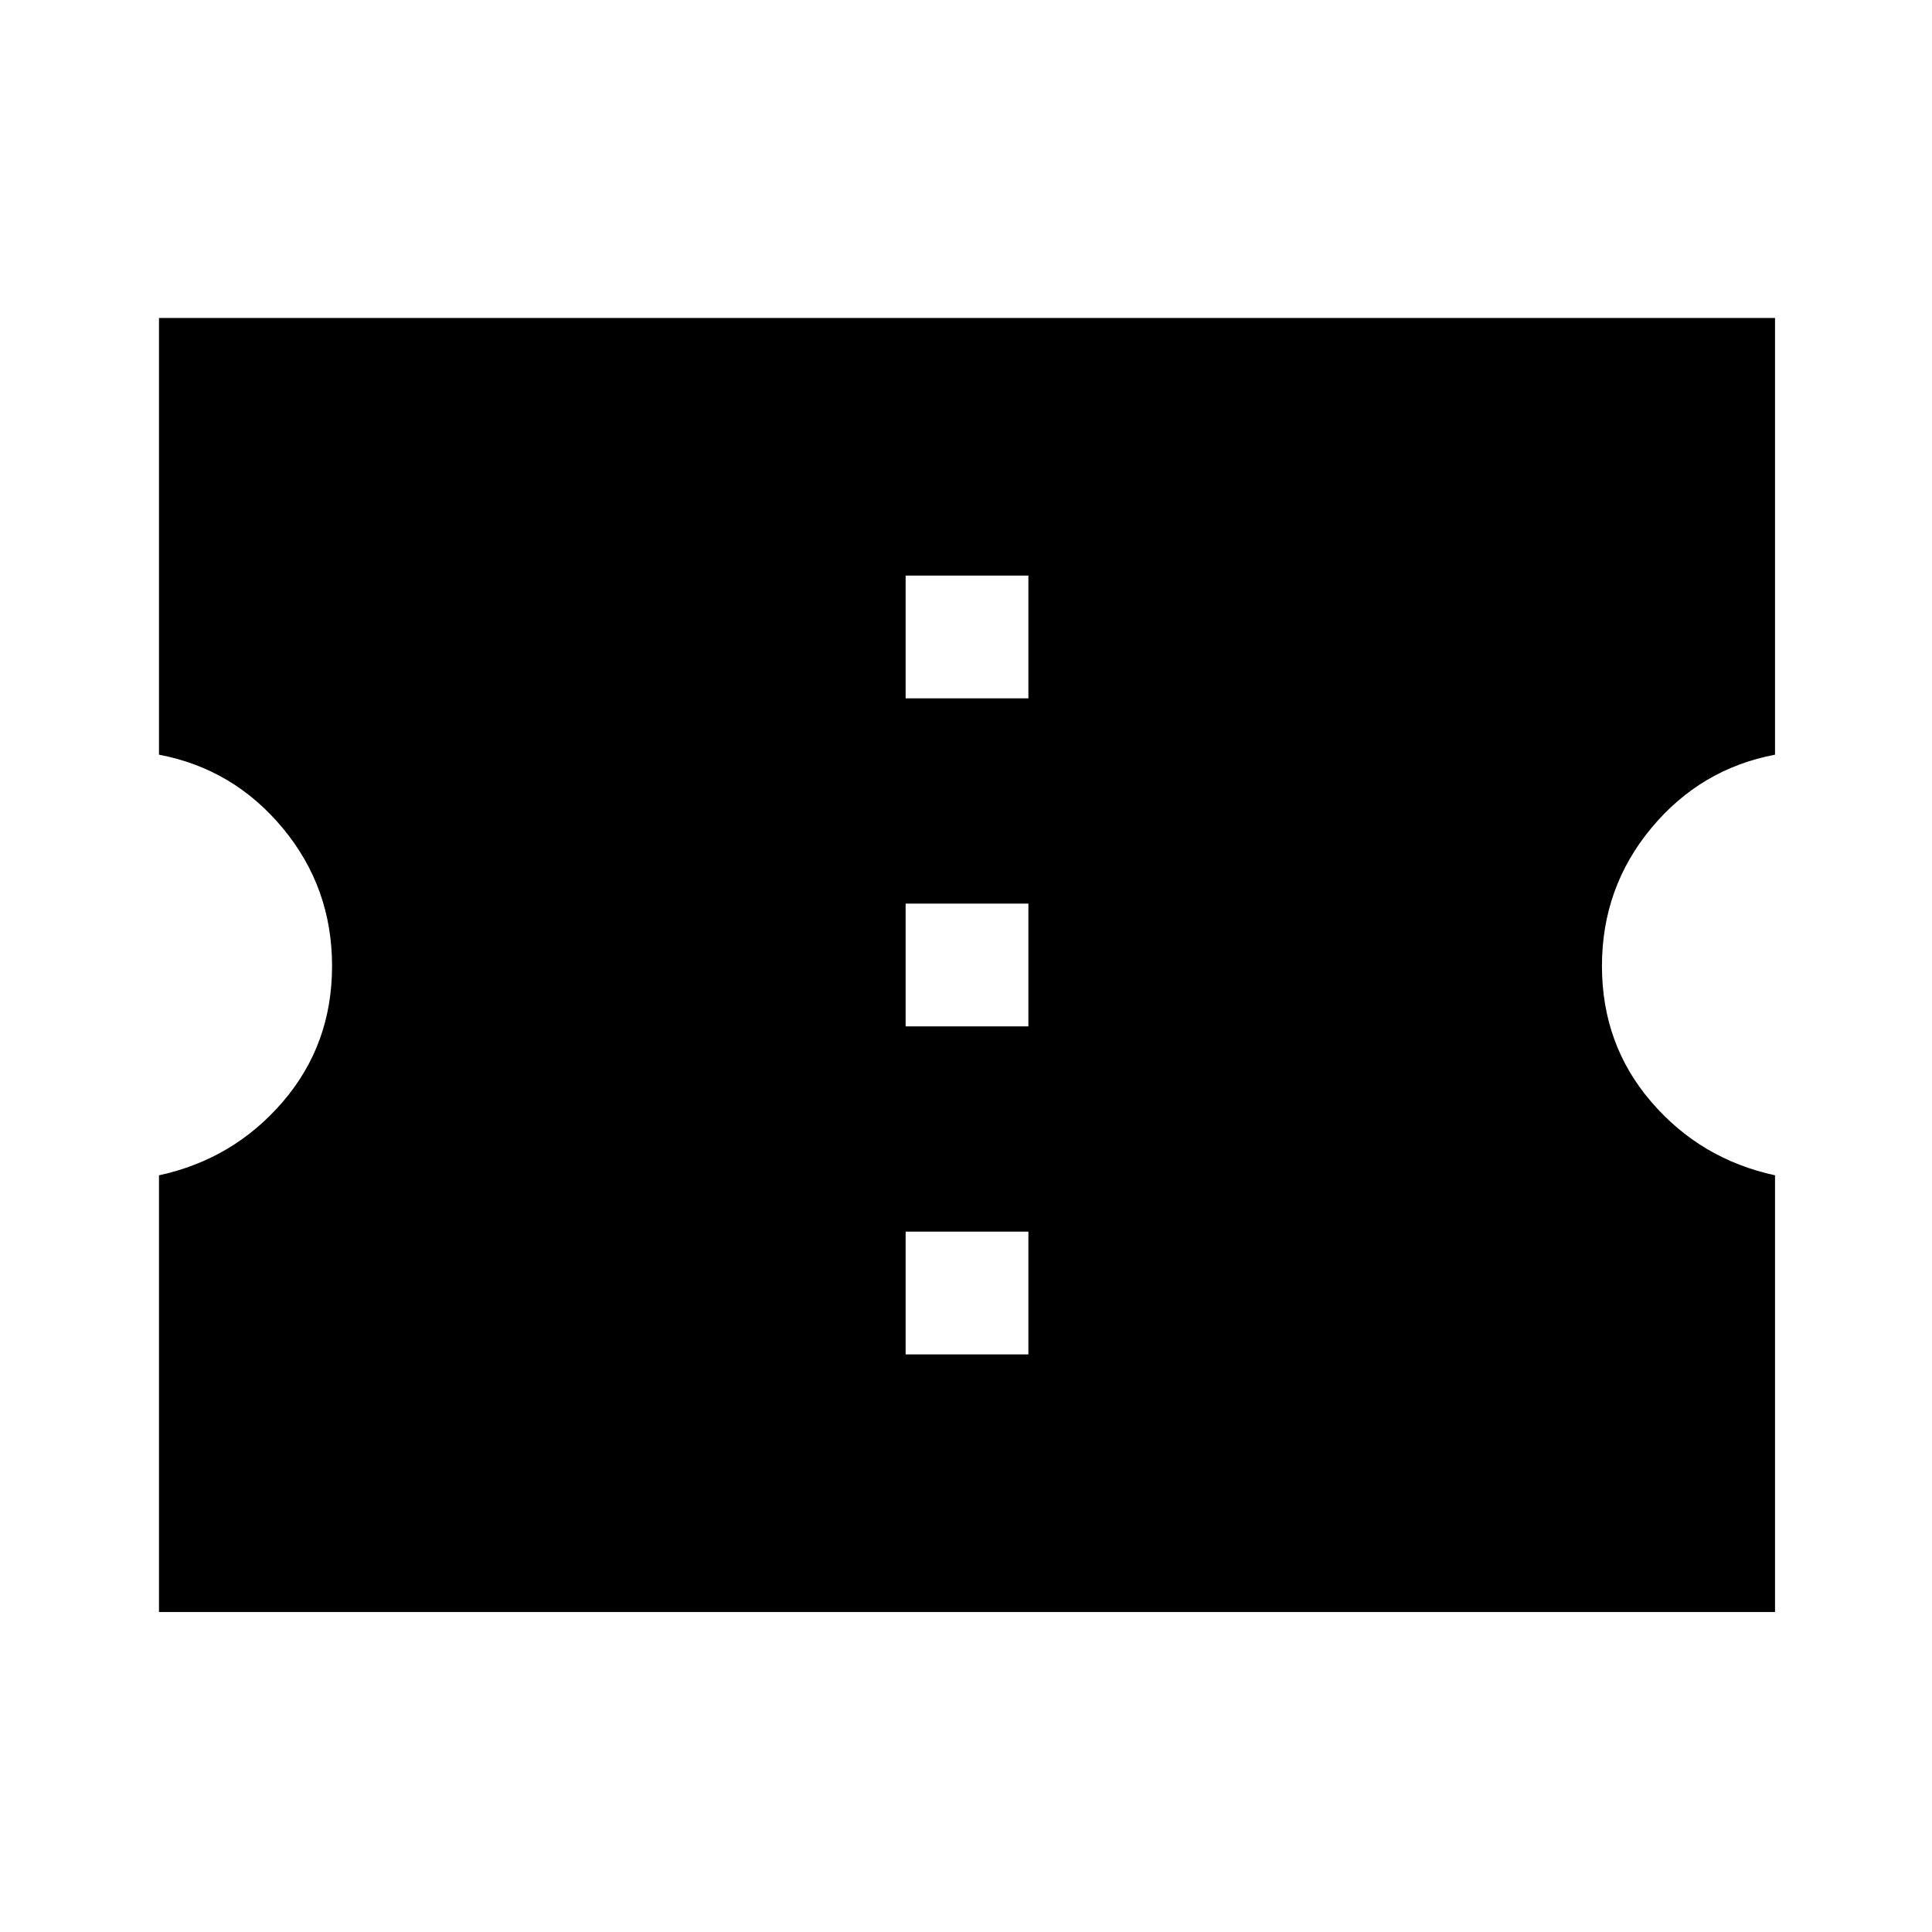 <svg xmlns="http://www.w3.org/2000/svg" height="48" width="48"><path d="M3.95 40.05V29.2q1.85-.4 3.075-1.825Q8.25 25.95 8.25 24t-1.225-3.425Q5.8 19.1 3.95 18.75V7.9H44.1v10.85q-1.85.35-3.075 1.825T39.8 24q0 1.95 1.225 3.375T44.1 29.2v10.85Zm18.55-6.4h3.05V30.6H22.5Zm0-8.15h3.05v-3.05H22.5Zm0-8.15h3.05V14.3H22.5Z"/></svg>